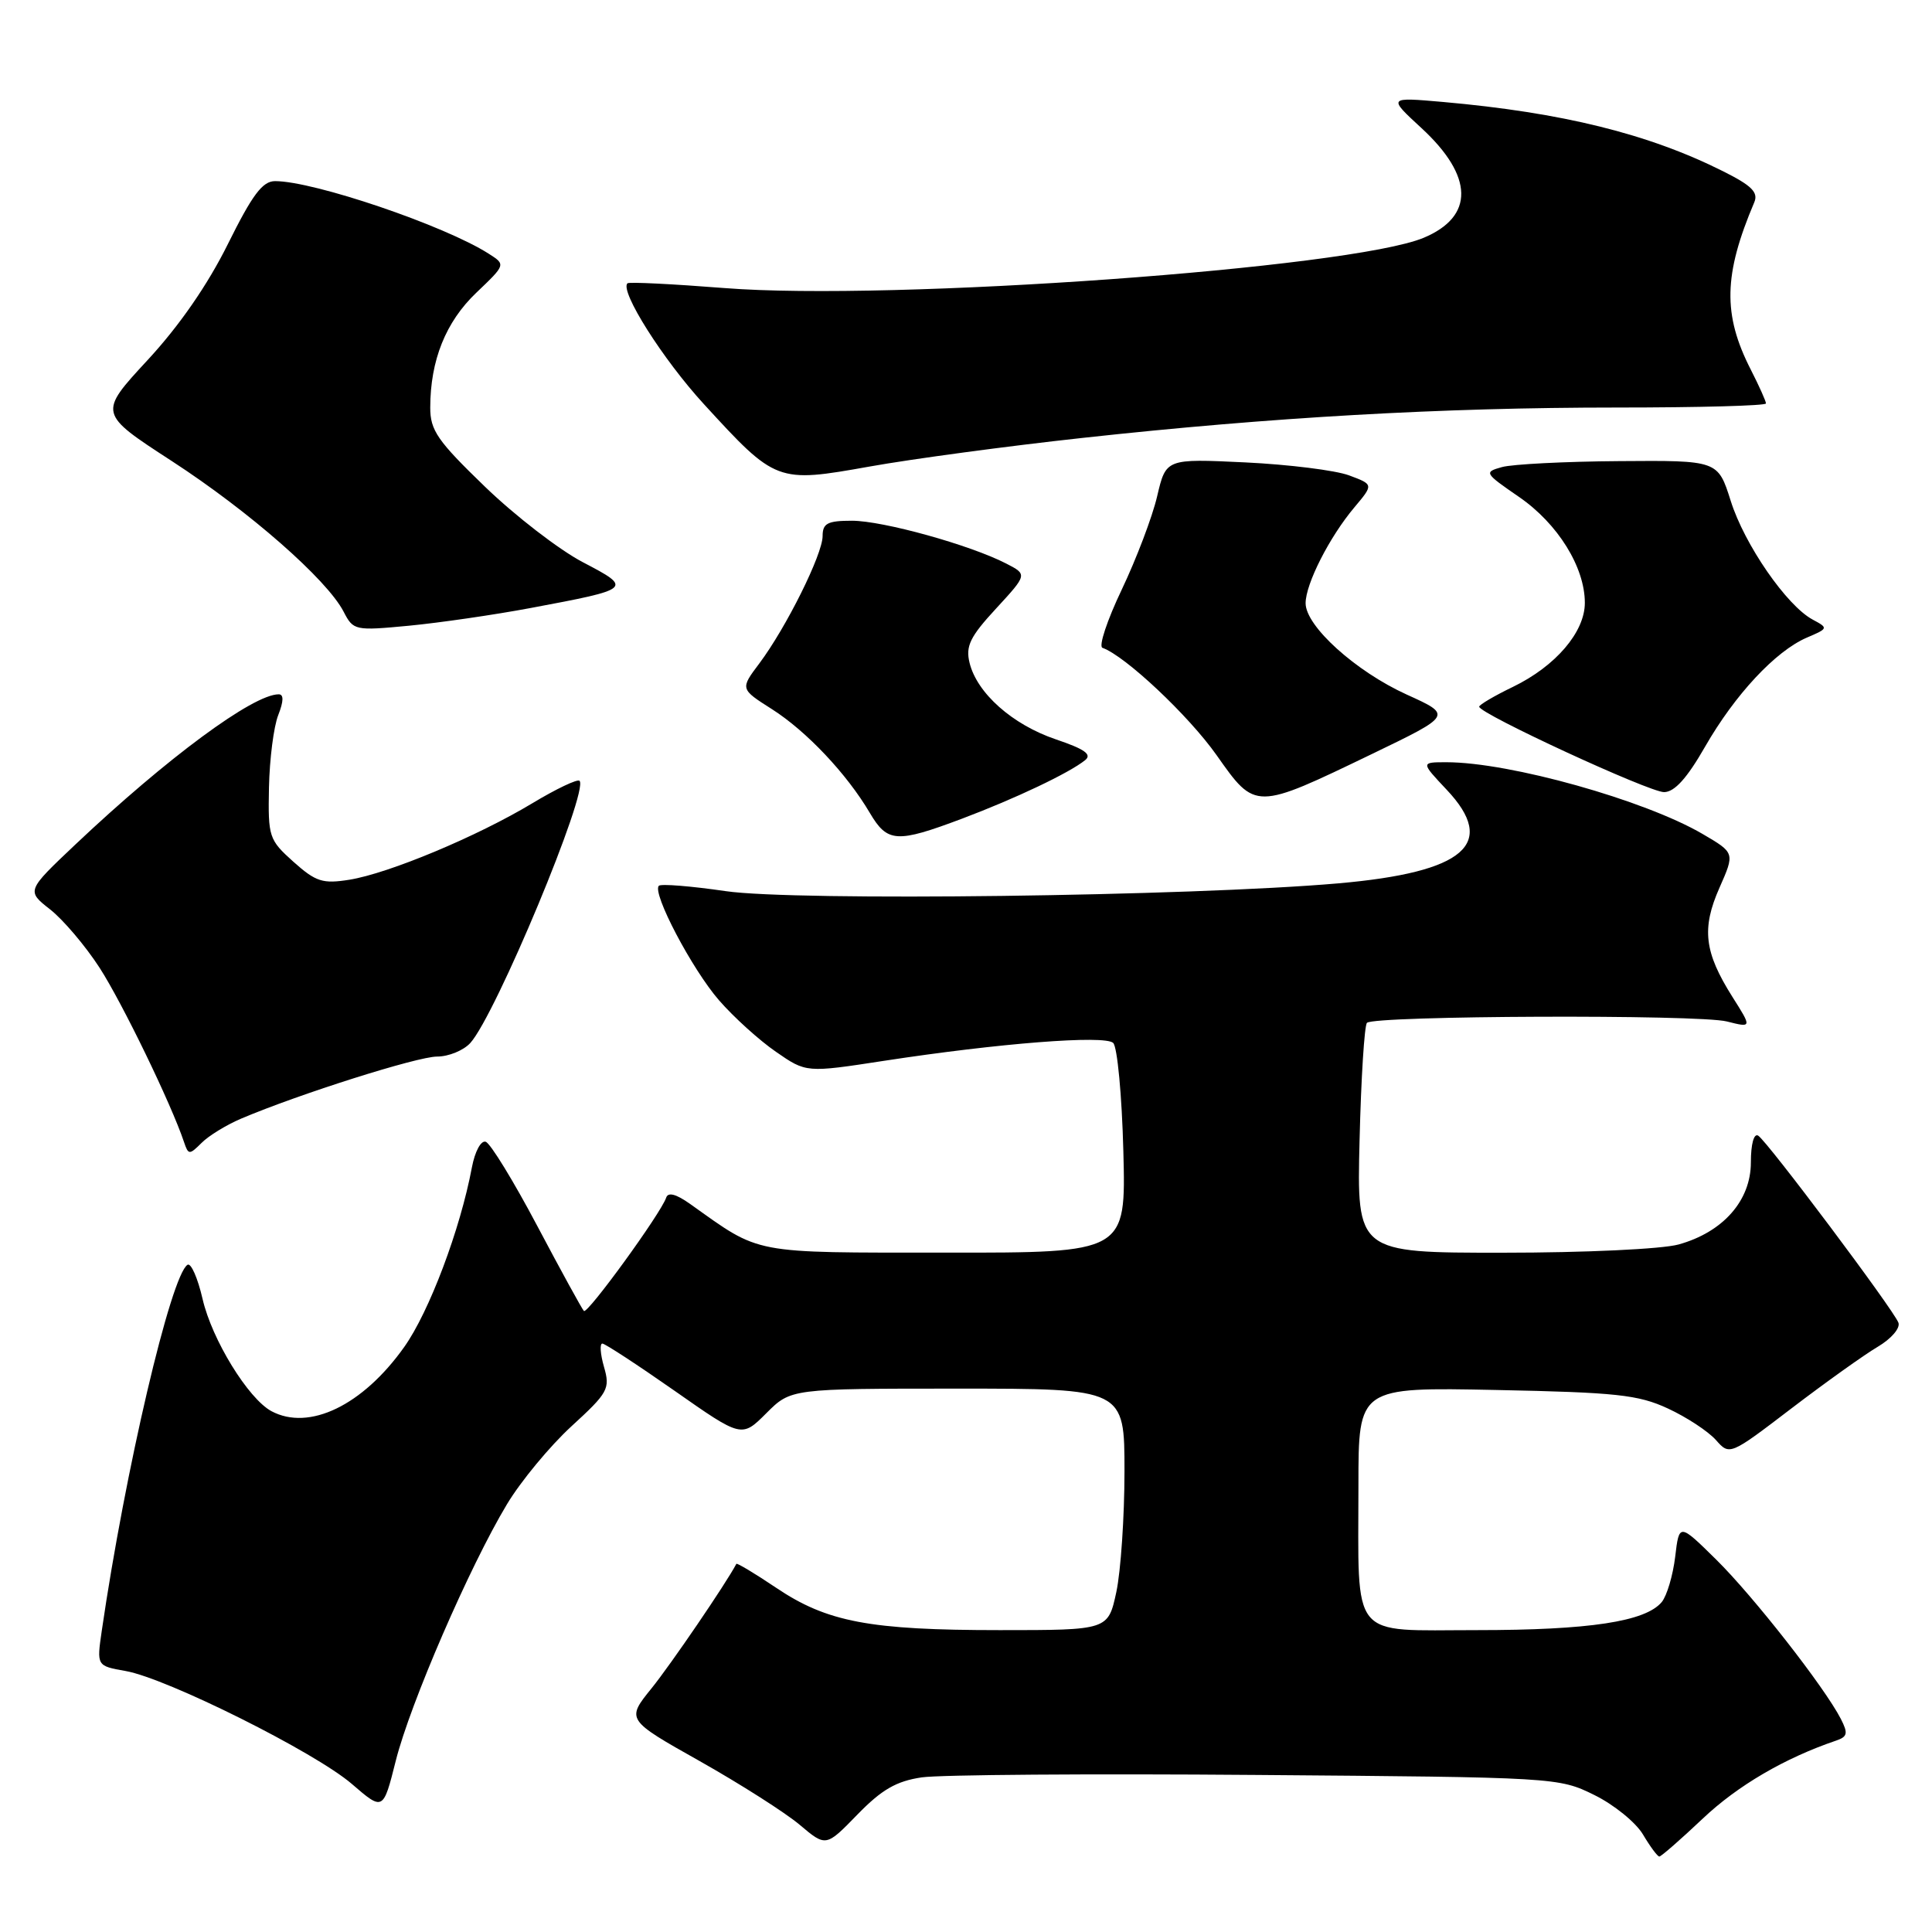 <?xml version="1.0" encoding="UTF-8" standalone="no"?>
<!DOCTYPE svg PUBLIC "-//W3C//DTD SVG 1.1//EN" "http://www.w3.org/Graphics/SVG/1.1/DTD/svg11.dtd" >
<svg xmlns="http://www.w3.org/2000/svg" xmlns:xlink="http://www.w3.org/1999/xlink" version="1.1" viewBox="0 0 256 256">
 <g >
 <path fill="currentColor"
d=" M 225.65 240.95 C 230.25 236.60 236.49 232.95 243.29 230.64 C 244.81 230.12 244.90 229.68 243.92 227.76 C 241.75 223.55 232.35 211.53 227.41 206.66 C 222.50 201.82 222.50 201.82 221.97 206.29 C 221.67 208.76 220.87 211.45 220.19 212.28 C 218.03 214.87 210.60 216.00 195.68 216.00 C 178.70 216.00 180.00 217.59 180.00 196.78 C 180.00 183.81 180.00 183.81 198.25 184.18 C 214.15 184.50 217.08 184.81 221.00 186.63 C 223.47 187.77 226.33 189.65 227.35 190.79 C 229.19 192.87 229.19 192.87 237.39 186.61 C 241.90 183.17 247.04 179.50 248.82 178.45 C 250.61 177.39 251.82 175.98 251.55 175.26 C 250.87 173.49 234.18 151.23 232.97 150.48 C 232.40 150.13 232.00 151.59 232.00 154.02 C 232.00 159.08 228.32 163.26 222.42 164.90 C 220.22 165.51 210.01 165.99 199.14 165.99 C 179.78 166.00 179.78 166.00 180.15 151.08 C 180.35 142.87 180.79 135.88 181.13 135.53 C 182.10 134.57 225.08 134.40 228.82 135.35 C 232.15 136.19 232.15 136.19 229.54 132.07 C 225.82 126.17 225.45 123.03 227.84 117.63 C 229.88 113.01 229.88 113.01 225.61 110.51 C 217.94 106.02 200.04 101.00 191.67 101.00 C 188.26 101.00 188.26 101.00 191.68 104.63 C 198.47 111.82 194.11 115.58 177.32 117.05 C 157.70 118.76 105.36 119.43 96.15 118.08 C 91.56 117.41 87.58 117.09 87.30 117.37 C 86.37 118.30 91.71 128.45 95.28 132.55 C 97.22 134.78 100.61 137.85 102.82 139.37 C 106.83 142.15 106.83 142.15 117.16 140.56 C 132.37 138.23 146.34 137.13 147.50 138.19 C 148.05 138.69 148.66 145.15 148.85 152.55 C 149.20 166.00 149.20 166.00 125.35 165.98 C 99.30 165.97 100.92 166.27 91.43 159.52 C 89.58 158.21 88.52 157.93 88.27 158.70 C 87.58 160.77 77.84 174.18 77.37 173.71 C 77.12 173.46 74.34 168.39 71.20 162.46 C 68.06 156.52 64.98 151.49 64.36 151.29 C 63.73 151.08 62.93 152.57 62.53 154.68 C 60.99 162.90 56.87 173.84 53.55 178.50 C 48.06 186.23 40.96 189.65 35.97 186.99 C 32.89 185.33 28.08 177.51 26.84 172.11 C 26.20 169.34 25.31 167.31 24.85 167.59 C 22.65 168.95 16.58 194.84 13.48 216.12 C 12.81 220.74 12.81 220.74 16.66 221.42 C 22.16 222.40 41.75 232.18 46.63 236.39 C 50.77 239.96 50.77 239.96 52.44 233.32 C 54.34 225.75 62.23 207.54 67.17 199.33 C 69.00 196.28 72.85 191.63 75.71 189.00 C 80.59 184.53 80.87 184.02 80.03 181.11 C 79.54 179.40 79.45 178.02 79.82 178.03 C 80.19 178.05 84.50 180.87 89.39 184.29 C 98.28 190.52 98.28 190.52 101.54 187.26 C 104.80 184.00 104.80 184.00 126.90 184.00 C 149.00 184.00 149.00 184.00 149.00 194.95 C 149.00 200.97 148.51 208.17 147.92 210.95 C 146.83 216.00 146.83 216.00 132.47 216.00 C 115.24 216.00 109.58 214.93 102.83 210.38 C 100.02 208.49 97.65 207.07 97.57 207.22 C 96.20 209.83 88.90 220.53 86.35 223.69 C 82.97 227.87 82.97 227.87 92.74 233.37 C 98.11 236.40 104.06 240.19 105.97 241.80 C 109.44 244.73 109.44 244.73 113.61 240.44 C 116.83 237.13 118.76 236.01 122.14 235.51 C 124.54 235.16 144.50 235.01 166.50 235.19 C 206.09 235.50 206.55 235.52 211.24 237.84 C 213.85 239.12 216.76 241.48 217.71 243.09 C 218.66 244.69 219.63 246.00 219.87 246.00 C 220.11 246.00 222.71 243.73 225.65 240.95 Z  M 31.96 148.22 C 39.70 144.94 55.31 140.00 57.92 140.00 C 59.44 140.00 61.42 139.19 62.32 138.20 C 65.68 134.49 78.07 104.74 76.79 103.46 C 76.52 103.19 73.70 104.53 70.53 106.44 C 63.22 110.84 51.51 115.73 46.29 116.57 C 42.76 117.13 41.86 116.85 38.88 114.19 C 35.63 111.27 35.51 110.91 35.64 104.33 C 35.72 100.57 36.27 96.26 36.87 94.75 C 37.59 92.91 37.61 92.00 36.93 92.00 C 33.54 92.00 22.14 100.42 10.00 111.89 C 3.50 118.04 3.50 118.04 6.65 120.51 C 8.38 121.87 11.33 125.35 13.20 128.24 C 16.20 132.89 22.69 146.27 24.38 151.32 C 24.96 153.05 25.09 153.05 26.71 151.44 C 27.65 150.49 30.01 149.05 31.96 148.22 Z  M 127.47 108.48 C 134.55 105.81 141.65 102.44 143.78 100.73 C 144.73 99.97 143.73 99.26 139.91 97.97 C 134.15 96.02 129.45 91.85 128.47 87.82 C 127.93 85.62 128.54 84.36 131.98 80.64 C 136.14 76.12 136.14 76.12 133.32 74.67 C 128.52 72.20 116.99 69.00 112.89 69.00 C 109.65 69.00 109.00 69.34 109.00 71.03 C 109.00 73.45 104.19 83.13 100.62 87.90 C 98.07 91.29 98.07 91.29 102.29 93.97 C 106.86 96.88 112.21 102.54 115.26 107.72 C 117.59 111.66 118.80 111.74 127.47 108.48 Z  M 181.83 99.89 C 192.44 94.77 192.44 94.77 186.39 92.03 C 179.62 88.95 173.00 82.97 173.00 79.93 C 173.00 77.37 176.16 71.15 179.46 67.23 C 182.01 64.20 182.01 64.20 178.76 62.99 C 176.96 62.32 170.78 61.55 165.00 61.27 C 154.50 60.77 154.50 60.77 153.33 65.75 C 152.69 68.50 150.57 74.06 148.64 78.12 C 146.70 82.18 145.55 85.65 146.08 85.84 C 149.10 86.91 157.50 94.81 161.21 100.07 C 166.37 107.39 166.27 107.39 181.83 99.89 Z  M 225.92 98.96 C 229.89 92.04 235.26 86.28 239.41 84.49 C 242.27 83.27 242.28 83.22 240.19 82.10 C 236.75 80.26 231.15 72.16 229.33 66.37 C 227.63 61.00 227.63 61.00 214.57 61.10 C 207.38 61.15 200.38 61.51 199.02 61.89 C 196.61 62.56 196.68 62.68 201.27 65.84 C 206.42 69.38 210.00 75.15 210.00 79.88 C 210.00 83.75 206.13 88.27 200.48 91.01 C 198.01 92.20 196.00 93.39 196.00 93.64 C 196.00 94.56 218.55 104.98 220.50 104.96 C 221.89 104.95 223.55 103.10 225.92 98.96 Z  M 70.28 80.57 C 83.79 78.04 83.87 77.97 77.24 74.50 C 74.10 72.86 68.27 68.36 64.27 64.50 C 57.96 58.41 57.00 57.02 57.01 53.99 C 57.02 47.74 59.06 42.65 63.12 38.78 C 67.02 35.06 67.02 35.06 64.76 33.62 C 58.91 29.88 41.60 24.00 36.45 24.00 C 34.78 24.00 33.44 25.80 30.19 32.35 C 27.51 37.75 23.75 43.19 19.54 47.73 C 13.03 54.77 13.03 54.77 22.76 61.09 C 33.04 67.77 43.32 76.78 45.53 81.05 C 46.82 83.55 47.02 83.59 54.20 82.91 C 58.25 82.52 65.48 81.47 70.28 80.57 Z  M 143.49 58.02 C 168.42 55.29 191.01 54.00 214.25 54.00 C 225.11 54.00 234.00 53.76 234.00 53.46 C 234.00 53.16 233.09 51.14 231.98 48.96 C 228.26 41.68 228.38 36.39 232.45 26.81 C 233.01 25.49 232.11 24.59 228.33 22.70 C 218.42 17.73 206.99 14.91 191.20 13.51 C 183.90 12.87 183.90 12.87 188.35 16.97 C 195.28 23.36 195.38 28.69 188.64 31.51 C 178.98 35.54 118.12 39.92 96.00 38.17 C 89.12 37.63 83.34 37.34 83.14 37.54 C 82.10 38.56 87.83 47.62 93.27 53.55 C 102.80 63.95 102.95 64.01 115.22 61.82 C 120.86 60.81 133.58 59.10 143.49 58.02 Z "/>
</g>
</svg>